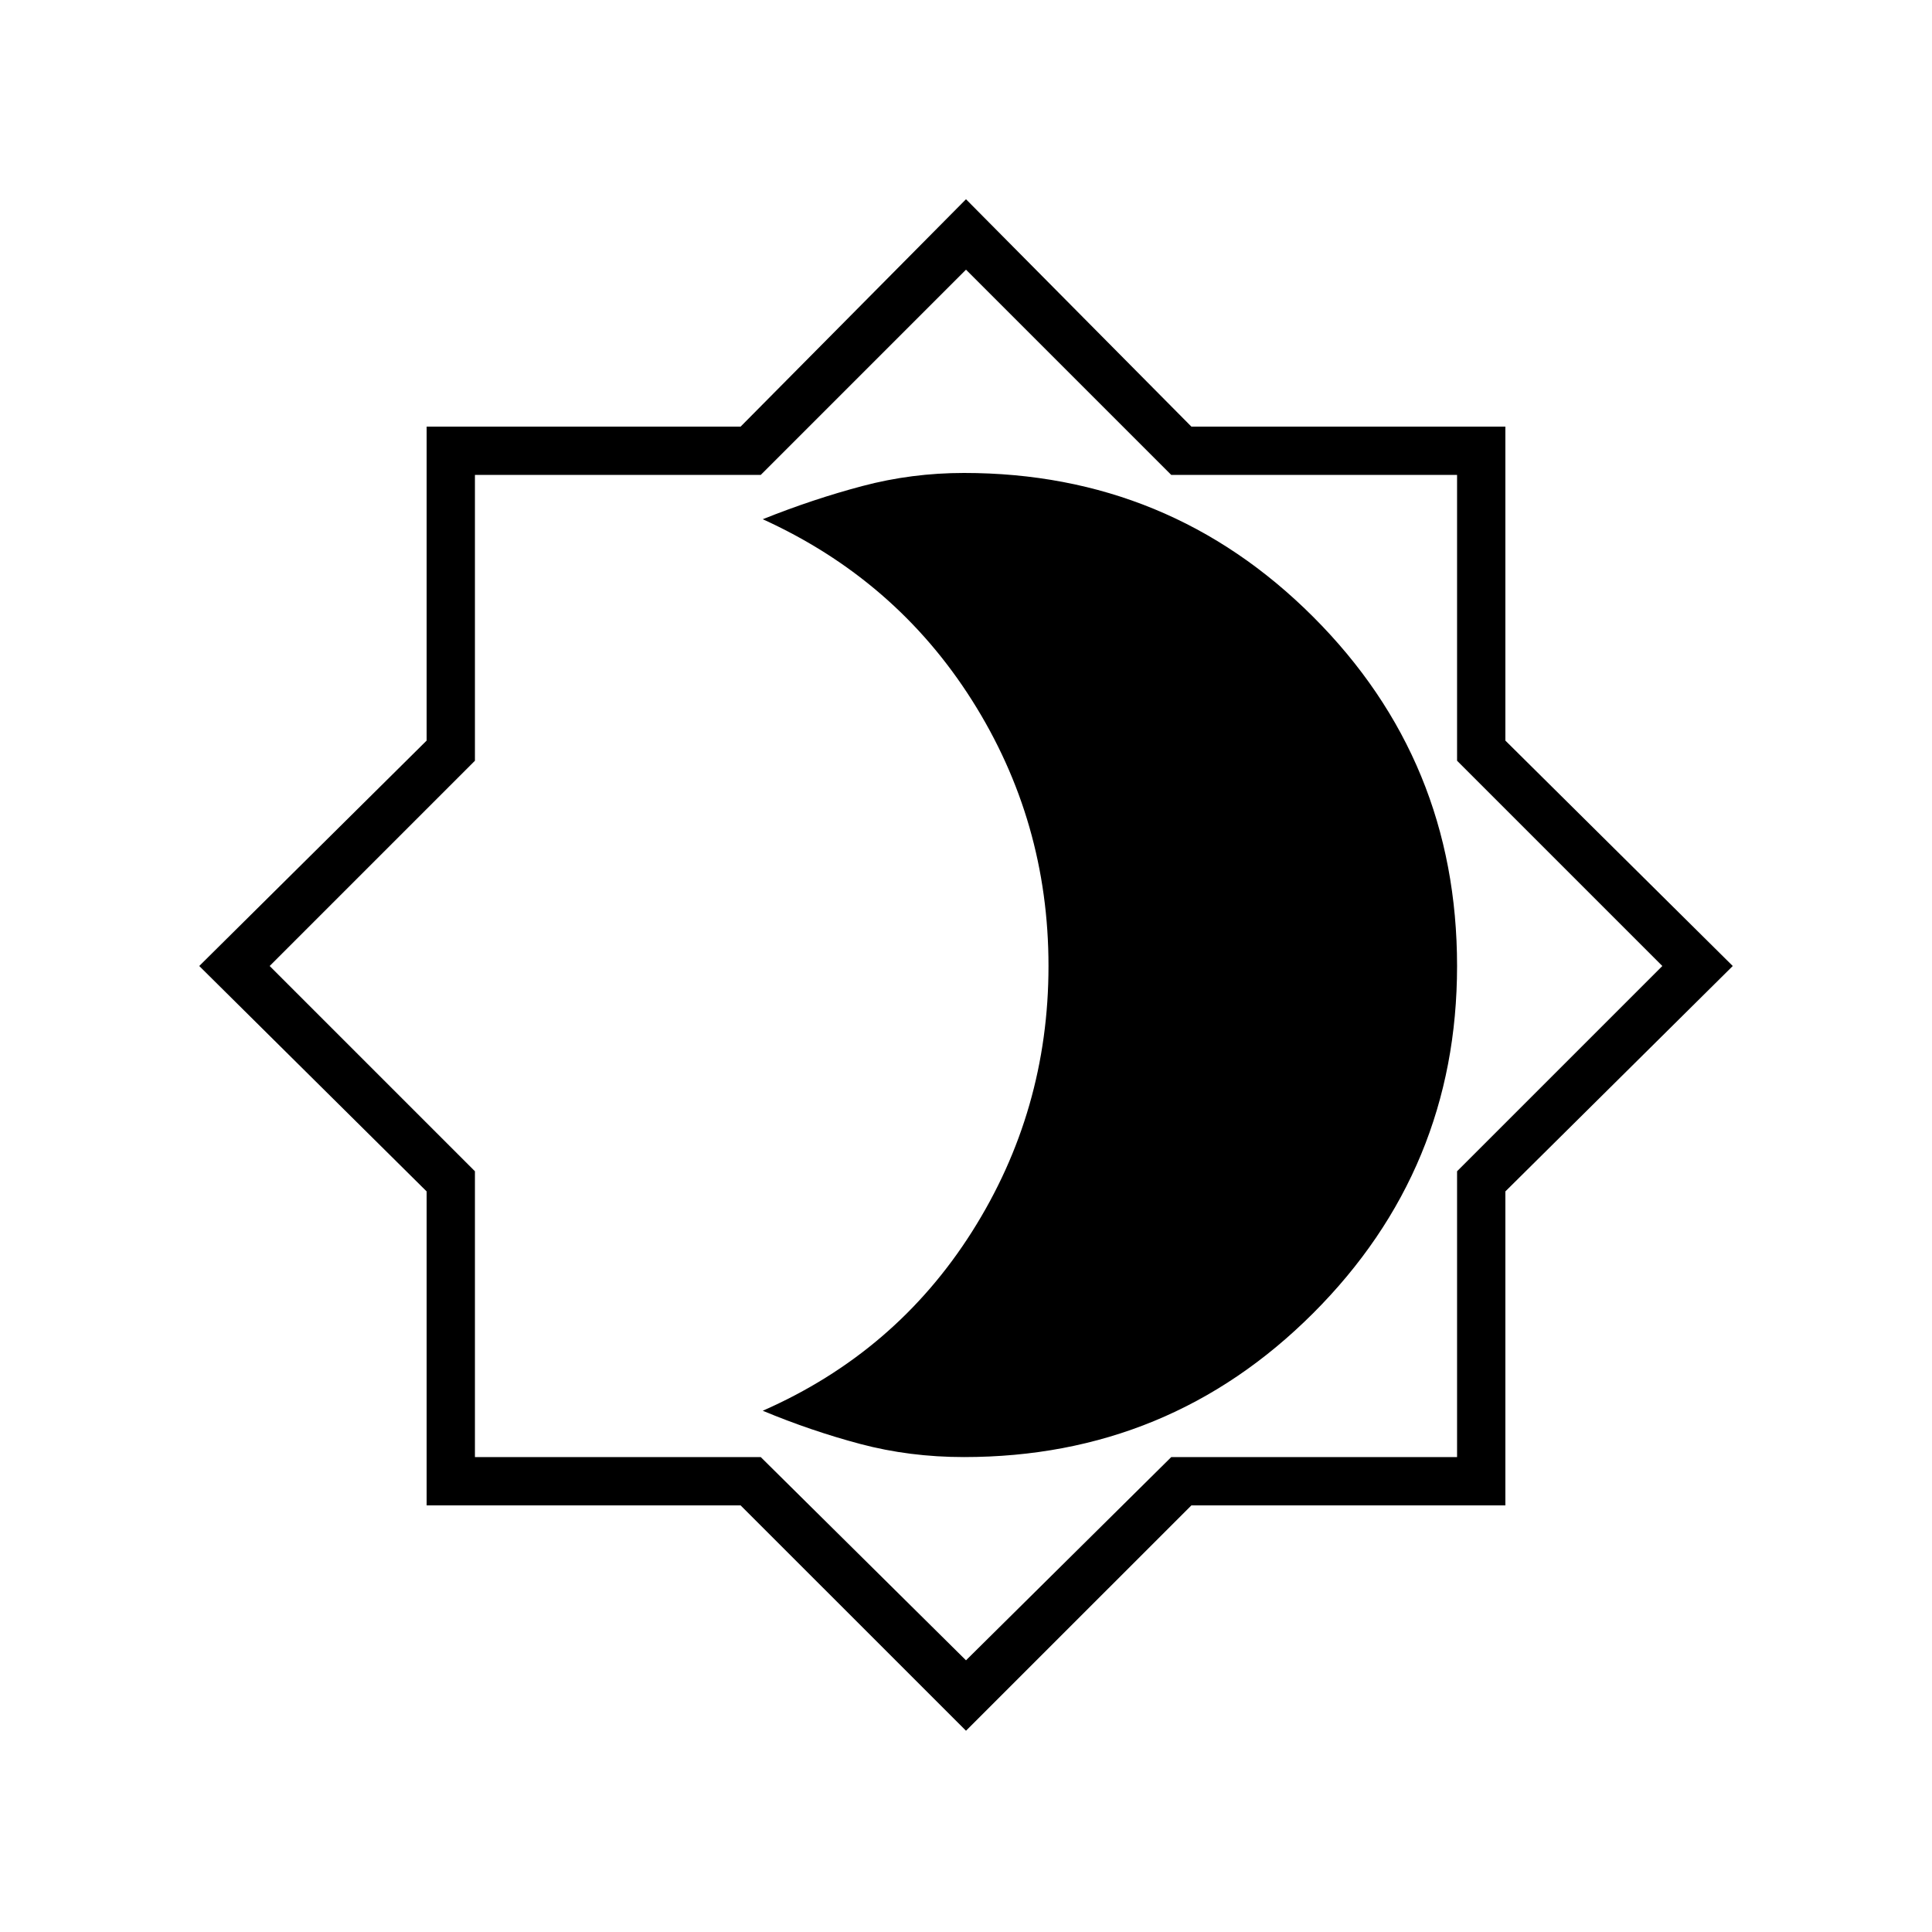 <svg xmlns="http://www.w3.org/2000/svg" height="40" width="40"><path d="m20 35.833-4.667-4.666h-6.5v-6.5L4.125 20l4.708-4.667v-6.5h6.5L20 4.125l4.667 4.708h6.5v6.5L35.875 20l-4.708 4.667v6.5h-6.5ZM20 20Zm0 14.375 4.25-4.208h5.917V24.25l4.25-4.25-4.25-4.25V9.833H24.25L20 5.583l-4.25 4.25H9.833v5.917L5.583 20l4.25 4.25v5.917h5.917Zm-.042-4.208q4.25 0 7.23-2.979 2.979-2.98 2.979-7.188 0-4.25-2.979-7.229-2.98-2.979-7.23-2.979-1.083 0-2.104.271-1.021.27-2.062.687 2.75 1.25 4.333 3.75 1.583 2.5 1.583 5.5t-1.583 5.5q-1.583 2.5-4.333 3.708 1 .417 2.02.688 1.021.271 2.146.271Z"/></svg>